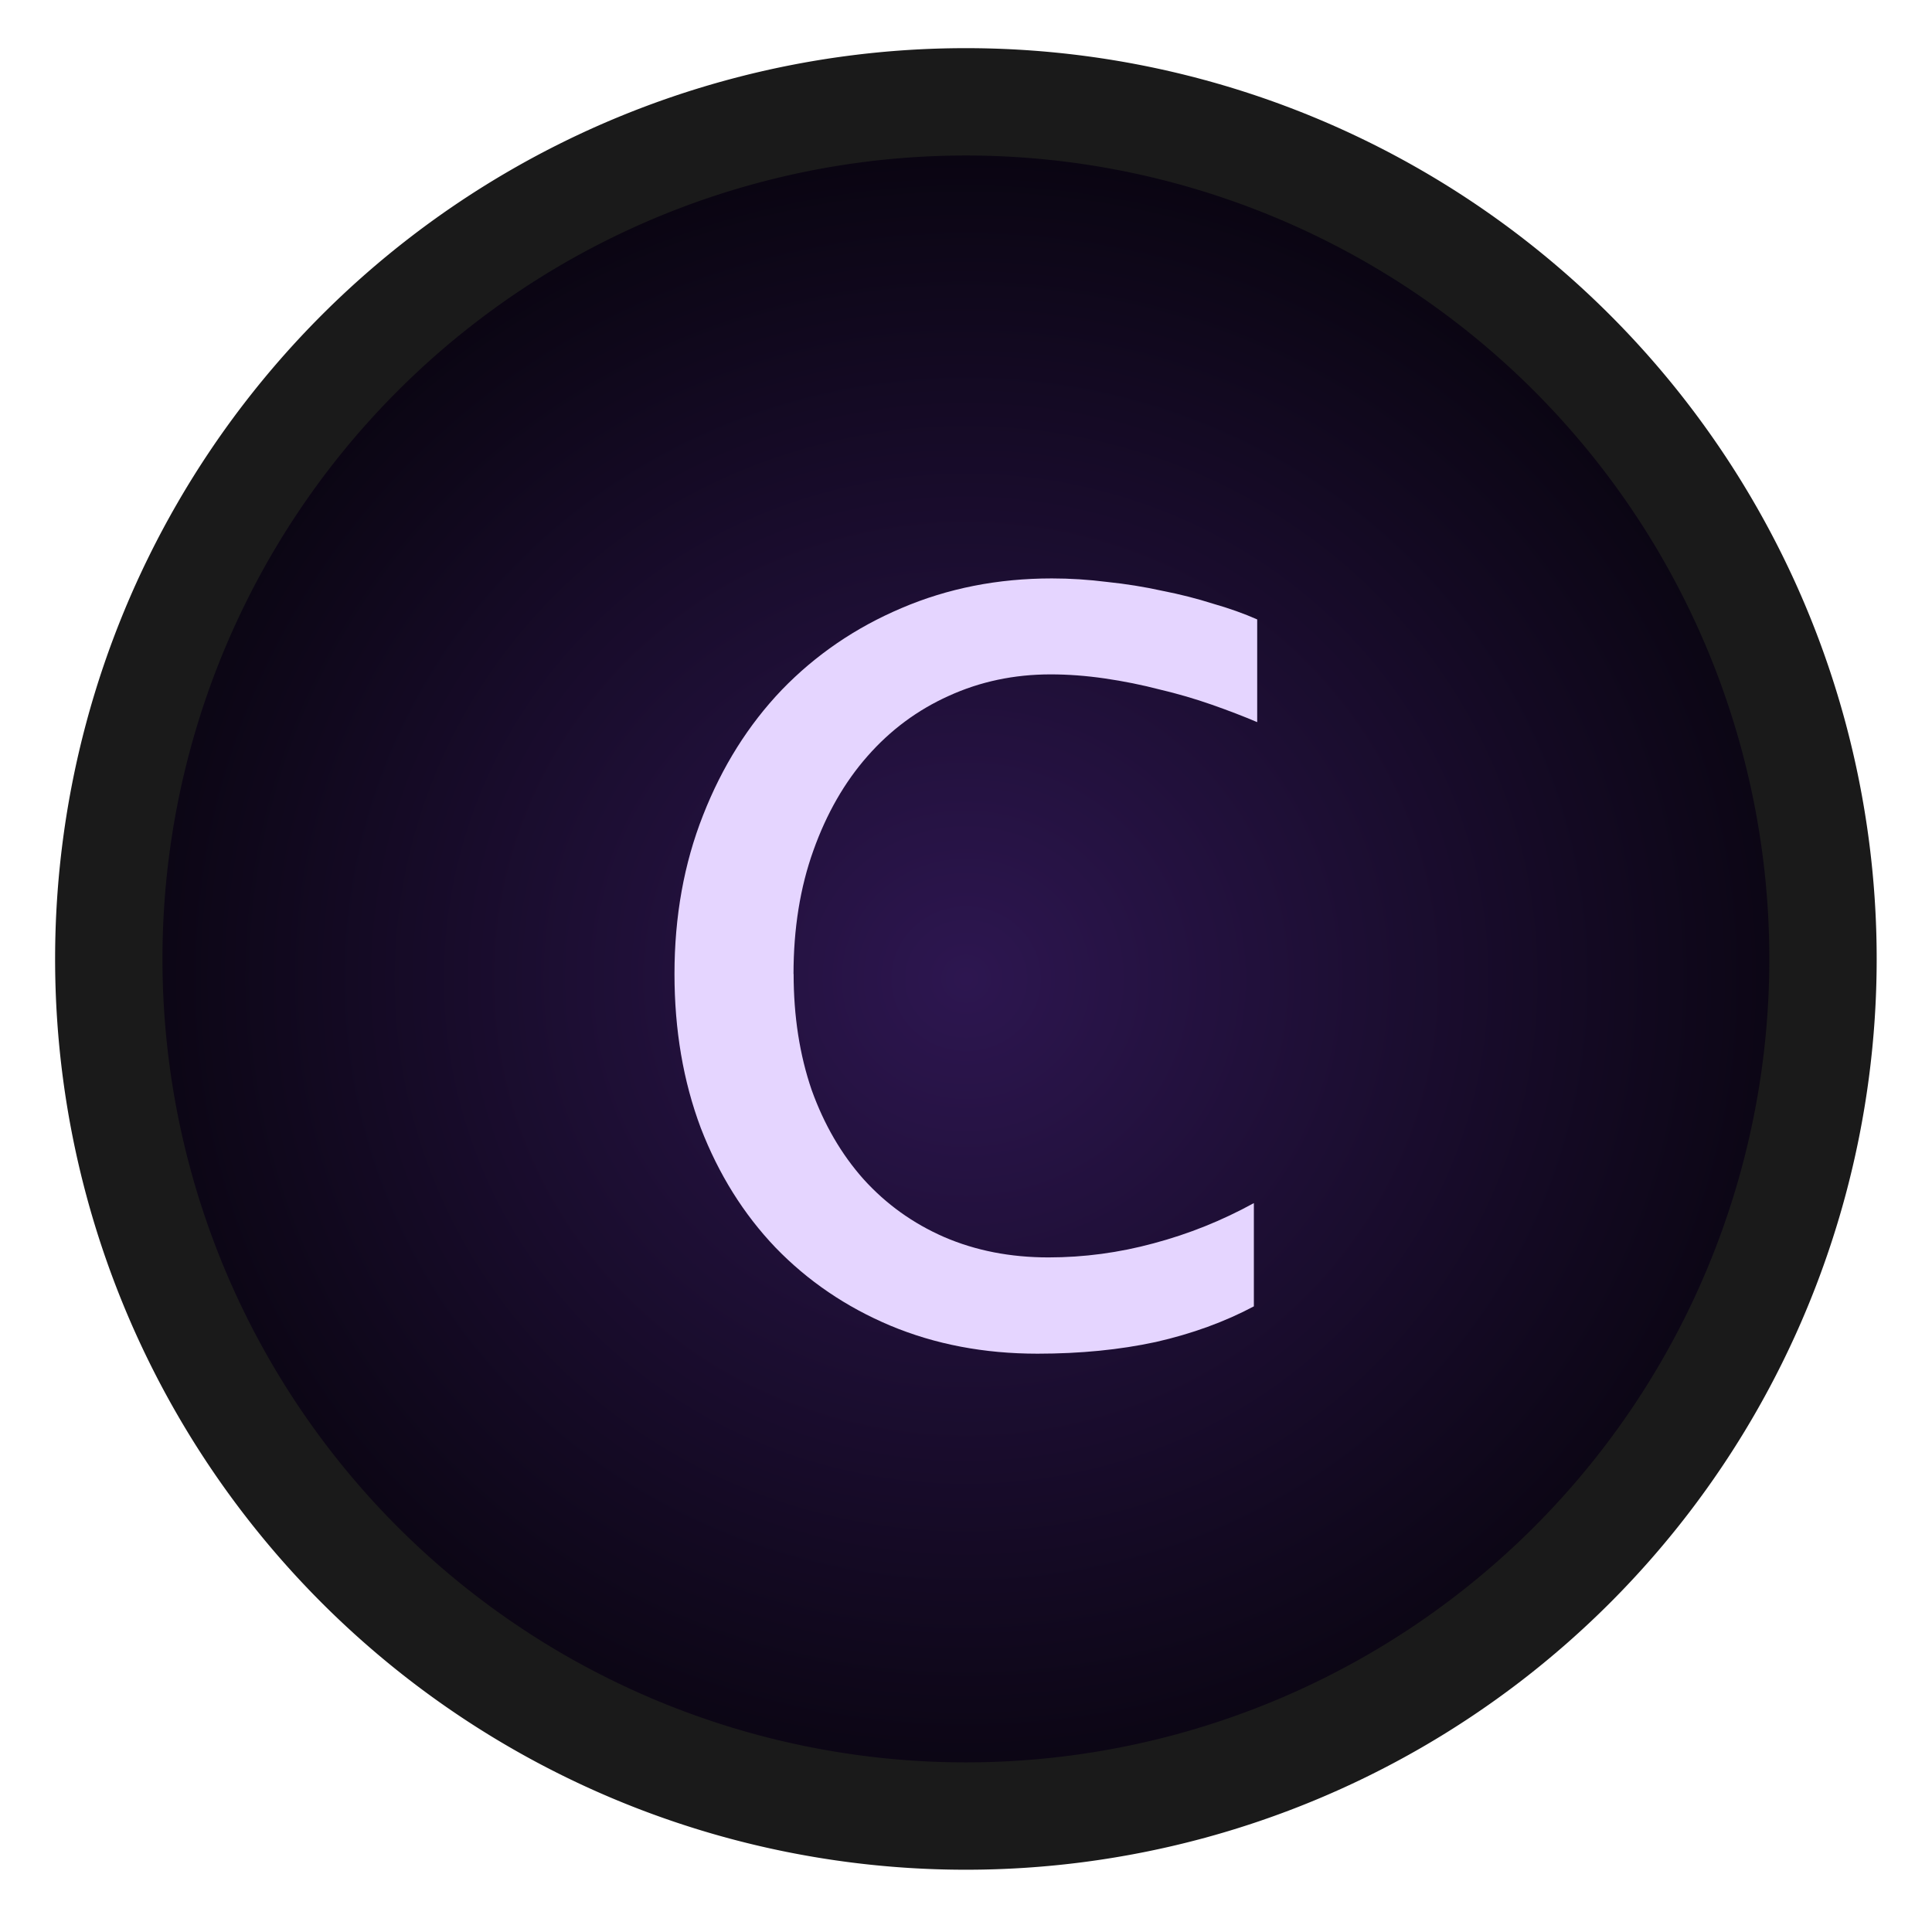 <?xml version="1.0" encoding="UTF-8" standalone="no"?>
<!-- Created with Inkscape (http://www.inkscape.org/) -->

<svg
   xmlns:dc="http://purl.org/dc/elements/1.1/"
   xmlns:cc="http://creativecommons.org/ns#"
   xmlns:rdf="http://www.w3.org/1999/02/22-rdf-syntax-ns#"
   xmlns:svg="http://www.w3.org/2000/svg"
   xmlns="http://www.w3.org/2000/svg"
   xmlns:xlink="http://www.w3.org/1999/xlink"
   xmlns:sodipodi="http://sodipodi.sourceforge.net/DTD/sodipodi-0.dtd"
   xmlns:inkscape="http://www.inkscape.org/namespaces/inkscape"
   width="18"
   height="18"
   viewBox="0 0 18 18"
   id="svg2"
   version="1.1"
   inkscape:version="0.91 r13725"
   sodipodi:docname="btn_channel_c_over.svg">
  <defs
     id="defs4">
    <linearGradient
       id="linearGradient4200"
       inkscape:collect="always">
      <stop
         id="stop4202"
         offset="0"
         style="stop-color:#2d1650;stop-opacity:1" />
      <stop
         id="stop4204"
         offset="1"
         style="stop-color:#000000;stop-opacity:1" />
    </linearGradient>
    <radialGradient
       inkscape:collect="always"
       xlink:href="#linearGradient4200"
       id="radialGradient4178-1"
       cx="37.891"
       cy="1037.616"
       fx="37.891"
       fy="1037.616"
       r="10.84"
       gradientUnits="userSpaceOnUse"
       gradientTransform="matrix(1.251,2.7763906e-6,-2.6805836e-6,1.208,-34.396,-213.841)" />
    <pattern
       y="0"
       x="0"
       height="6"
       width="6"
       patternUnits="userSpaceOnUse"
       id="EMFhbasepattern" />
    <pattern
       y="0"
       x="0"
       height="6"
       width="6"
       patternUnits="userSpaceOnUse"
       id="EMFhbasepattern-9" />
  </defs>
  <sodipodi:namedview
     id="base"
     pagecolor="#ffffff"
     bordercolor="#666666"
     borderopacity="1.0"
     inkscape:pageopacity="0.0"
     inkscape:pageshadow="2"
     inkscape:zoom="10.24"
     inkscape:cx="-13.003618"
     inkscape:cy="7.4986714"
     inkscape:document-units="px"
     inkscape:current-layer="g4197-5"
     showgrid="false"
     units="px"
     inkscape:window-width="1920"
     inkscape:window-height="1028"
     inkscape:window-x="-8"
     inkscape:window-y="-8"
     inkscape:window-maximized="1"
     showguides="true"
     inkscape:guide-bbox="true" />
  <g
     inkscape:label="Layer 1"
     inkscape:groupmode="layer"
     id="layer1"
     transform="translate(0,-1034.362)">
    <g
       style="font-style:normal;font-variant:normal;font-weight:normal;font-stretch:normal;font-size:15px;line-height:100%;font-family:'Estrangelo Edessa';-inkscape-font-specification:'Estrangelo Edessa, Normal';text-align:start;letter-spacing:0px;word-spacing:0px;writing-mode:lr-tb;text-anchor:start;fill:#666666;fill-opacity:1;stroke:none;stroke-width:1px;stroke-linecap:butt;stroke-linejoin:miter;stroke-opacity:1"
       id="text4146-3" />
    <g
       id="g4197-5"
       transform="matrix(0.752,0,0,0.752,-0.777,261.696)"
       style="stroke-width:1.33;stroke-miterlimit:4;stroke-dasharray:none">
      <path
         inkscape:connector-curvature="0"
         style="opacity:1;fill:url(#radialGradient4178-1);fill-opacity:1;stroke:none;stroke-width:1.33;stroke-linecap:round;stroke-linejoin:round;stroke-miterlimit:4;stroke-dasharray:none;stroke-opacity:1"
         d="m 22.973,1039.362 a 9.973,9.973 0 0 1 -9.973,9.973 9.973,9.973 0 0 1 -9.973,-9.973 9.973,9.973 0 0 1 9.973,-9.973 9.973,9.973 0 0 1 9.973,9.973 z"
         id="path4170-7" />
      <path
         inkscape:connector-curvature="0"
         style="opacity:1;fill:none;fill-opacity:1;stroke:#1a1a1a;stroke-width:1.33;stroke-linecap:round;stroke-linejoin:round;stroke-miterlimit:4;stroke-dasharray:none;stroke-opacity:1"
         d="M 23.619,1039.362 A 10.619,10.619 0 0 1 13,1049.981 10.619,10.619 0 0 1 2.381,1039.362 10.619,10.619 0 0 1 13,1028.743 a 10.619,10.619 0 0 1 10.619,10.619 z"
         id="path4180-2" />
    </g>
    <g
       style="font-style:normal;font-variant:normal;font-weight:normal;font-stretch:normal;font-size:11.131px;line-height:100%;font-family:'Estrangelo Edessa';-inkscape-font-specification:'Estrangelo Edessa, Normal';text-align:start;letter-spacing:0px;word-spacing:0px;writing-mode:lr-tb;text-anchor:start;fill:#e5d5ff;fill-opacity:1;stroke:none;stroke-width:1px;stroke-linecap:butt;stroke-linejoin:miter;stroke-opacity:1"
       id="text4143-9-2-9"
       transform="translate(-1.282,22.278)">
      <path
         d="m 8.676,1021.157 q 0,0.592 0.168,1.082 0.174,0.484 0.484,0.832 0.315,0.348 0.75,0.538 0.44,0.19 0.973,0.19 0.495,0 0.978,-0.131 0.489,-0.13 0.935,-0.375 l 0,0.962 q -0.408,0.217 -0.913,0.332 -0.505,0.109 -1.103,0.109 -0.745,0 -1.37,-0.261 -0.62,-0.261 -1.071,-0.728 -0.446,-0.467 -0.696,-1.114 -0.245,-0.652 -0.245,-1.435 0,-0.804 0.266,-1.478 0.266,-0.679 0.734,-1.169 0.473,-0.489 1.114,-0.761 0.647,-0.277 1.402,-0.277 0.255,0 0.516,0.033 0.261,0.027 0.511,0.082 0.25,0.049 0.473,0.12 0.228,0.065 0.413,0.147 l 0,0.957 q -0.19,-0.081 -0.424,-0.163 -0.234,-0.082 -0.484,-0.141 -0.25,-0.065 -0.511,-0.103 -0.261,-0.038 -0.505,-0.038 -0.511,0 -0.951,0.201 -0.435,0.196 -0.755,0.56 -0.321,0.364 -0.505,0.88 -0.185,0.516 -0.185,1.152 z"
         id="path4300"
         inkscape:connector-curvature="0"
         style="fill:#e5d5ff;fill-opacity:1" />
    </g>
  </g>
</svg>
